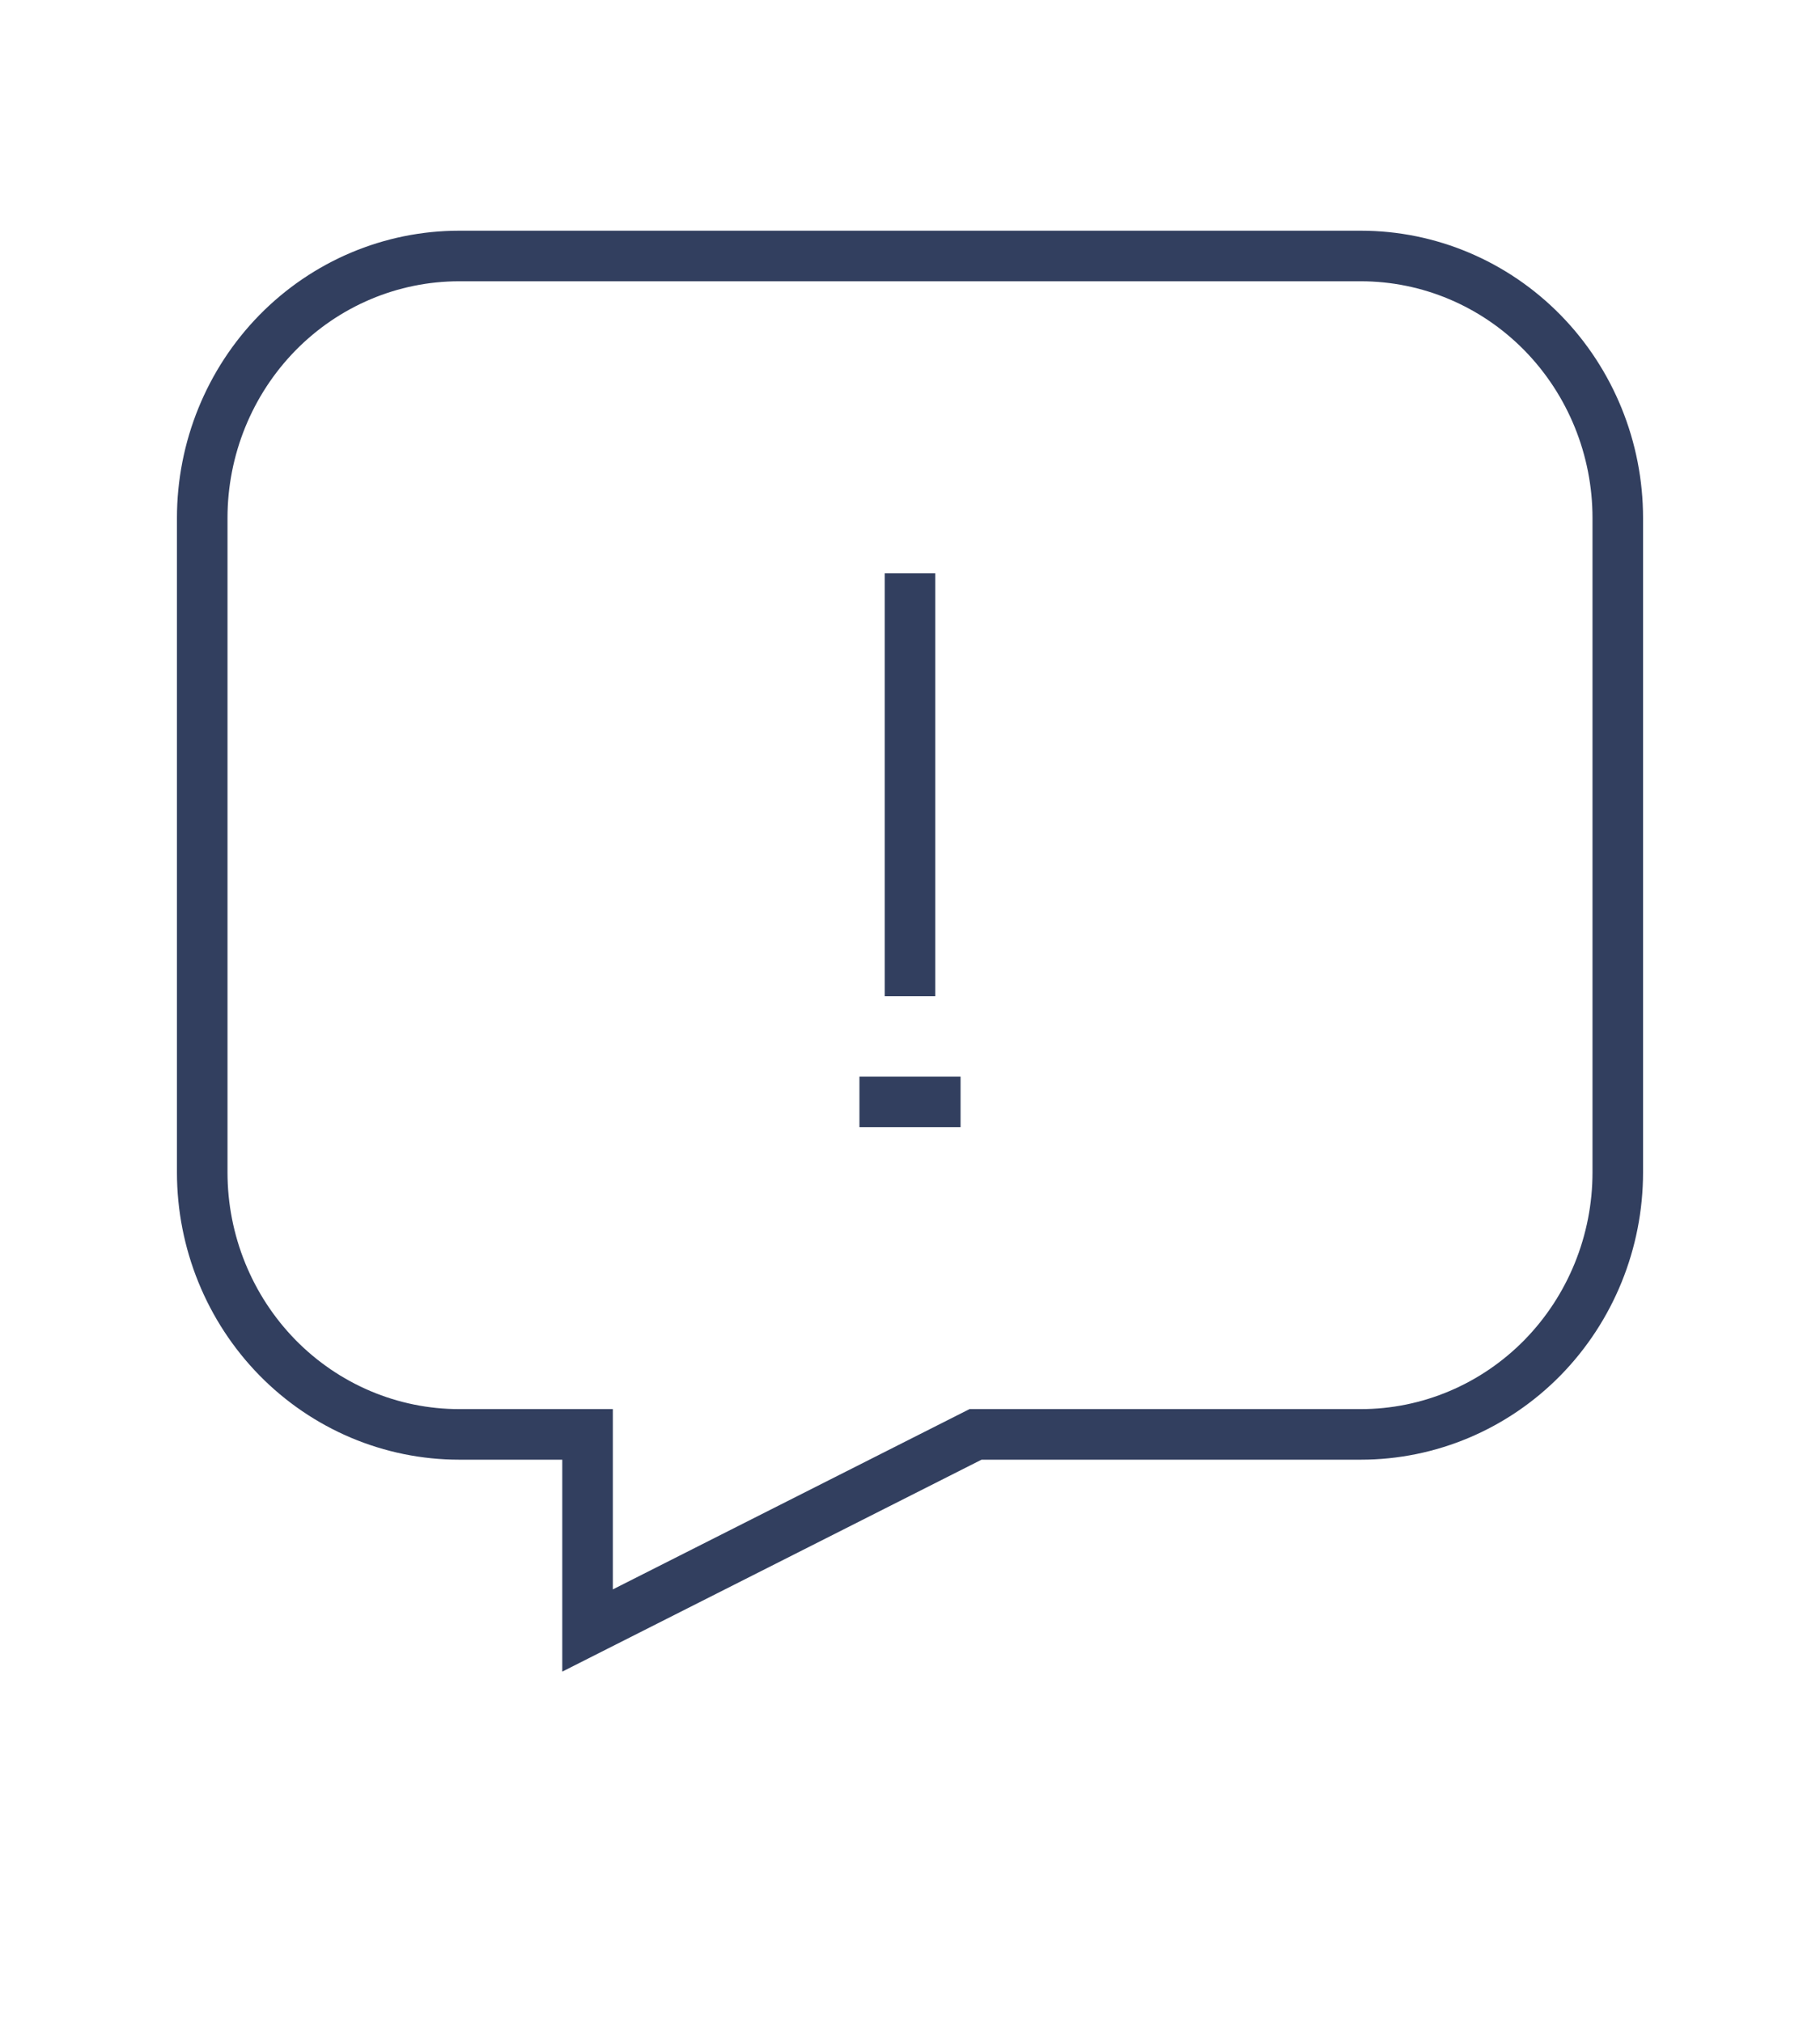 												<svg width="18" height="20" viewBox="0 0 18 20" fill="none" xmlns="http://www.w3.org/2000/svg">
													<path d="M9 5.668V9.85" stroke="#323F5F" stroke-width="0.5" stroke-miterlimit="10"/>
													<path d="M2 5.122V11.591C2 12.278 2.268 12.937 2.744 13.423C3.221 13.909 3.867 14.182 4.541 14.182H5.811V16.121L9.648 14.182H13.459C14.133 14.182 14.779 13.909 15.256 13.423C15.732 12.937 16 12.278 16 11.591V5.122C16 4.435 15.732 3.776 15.256 3.29C14.779 2.804 14.133 2.531 13.459 2.531H4.541C3.867 2.531 3.221 2.804 2.744 3.29C2.268 3.776 2 4.435 2 5.122Z" stroke="#323F5F" stroke-width="0.5" stroke-miterlimit="10"/>
													<path d="M8.5 10.895H9.5" stroke="#323F5F" stroke-width="0.5" stroke-miterlimit="10"/>
												</svg>